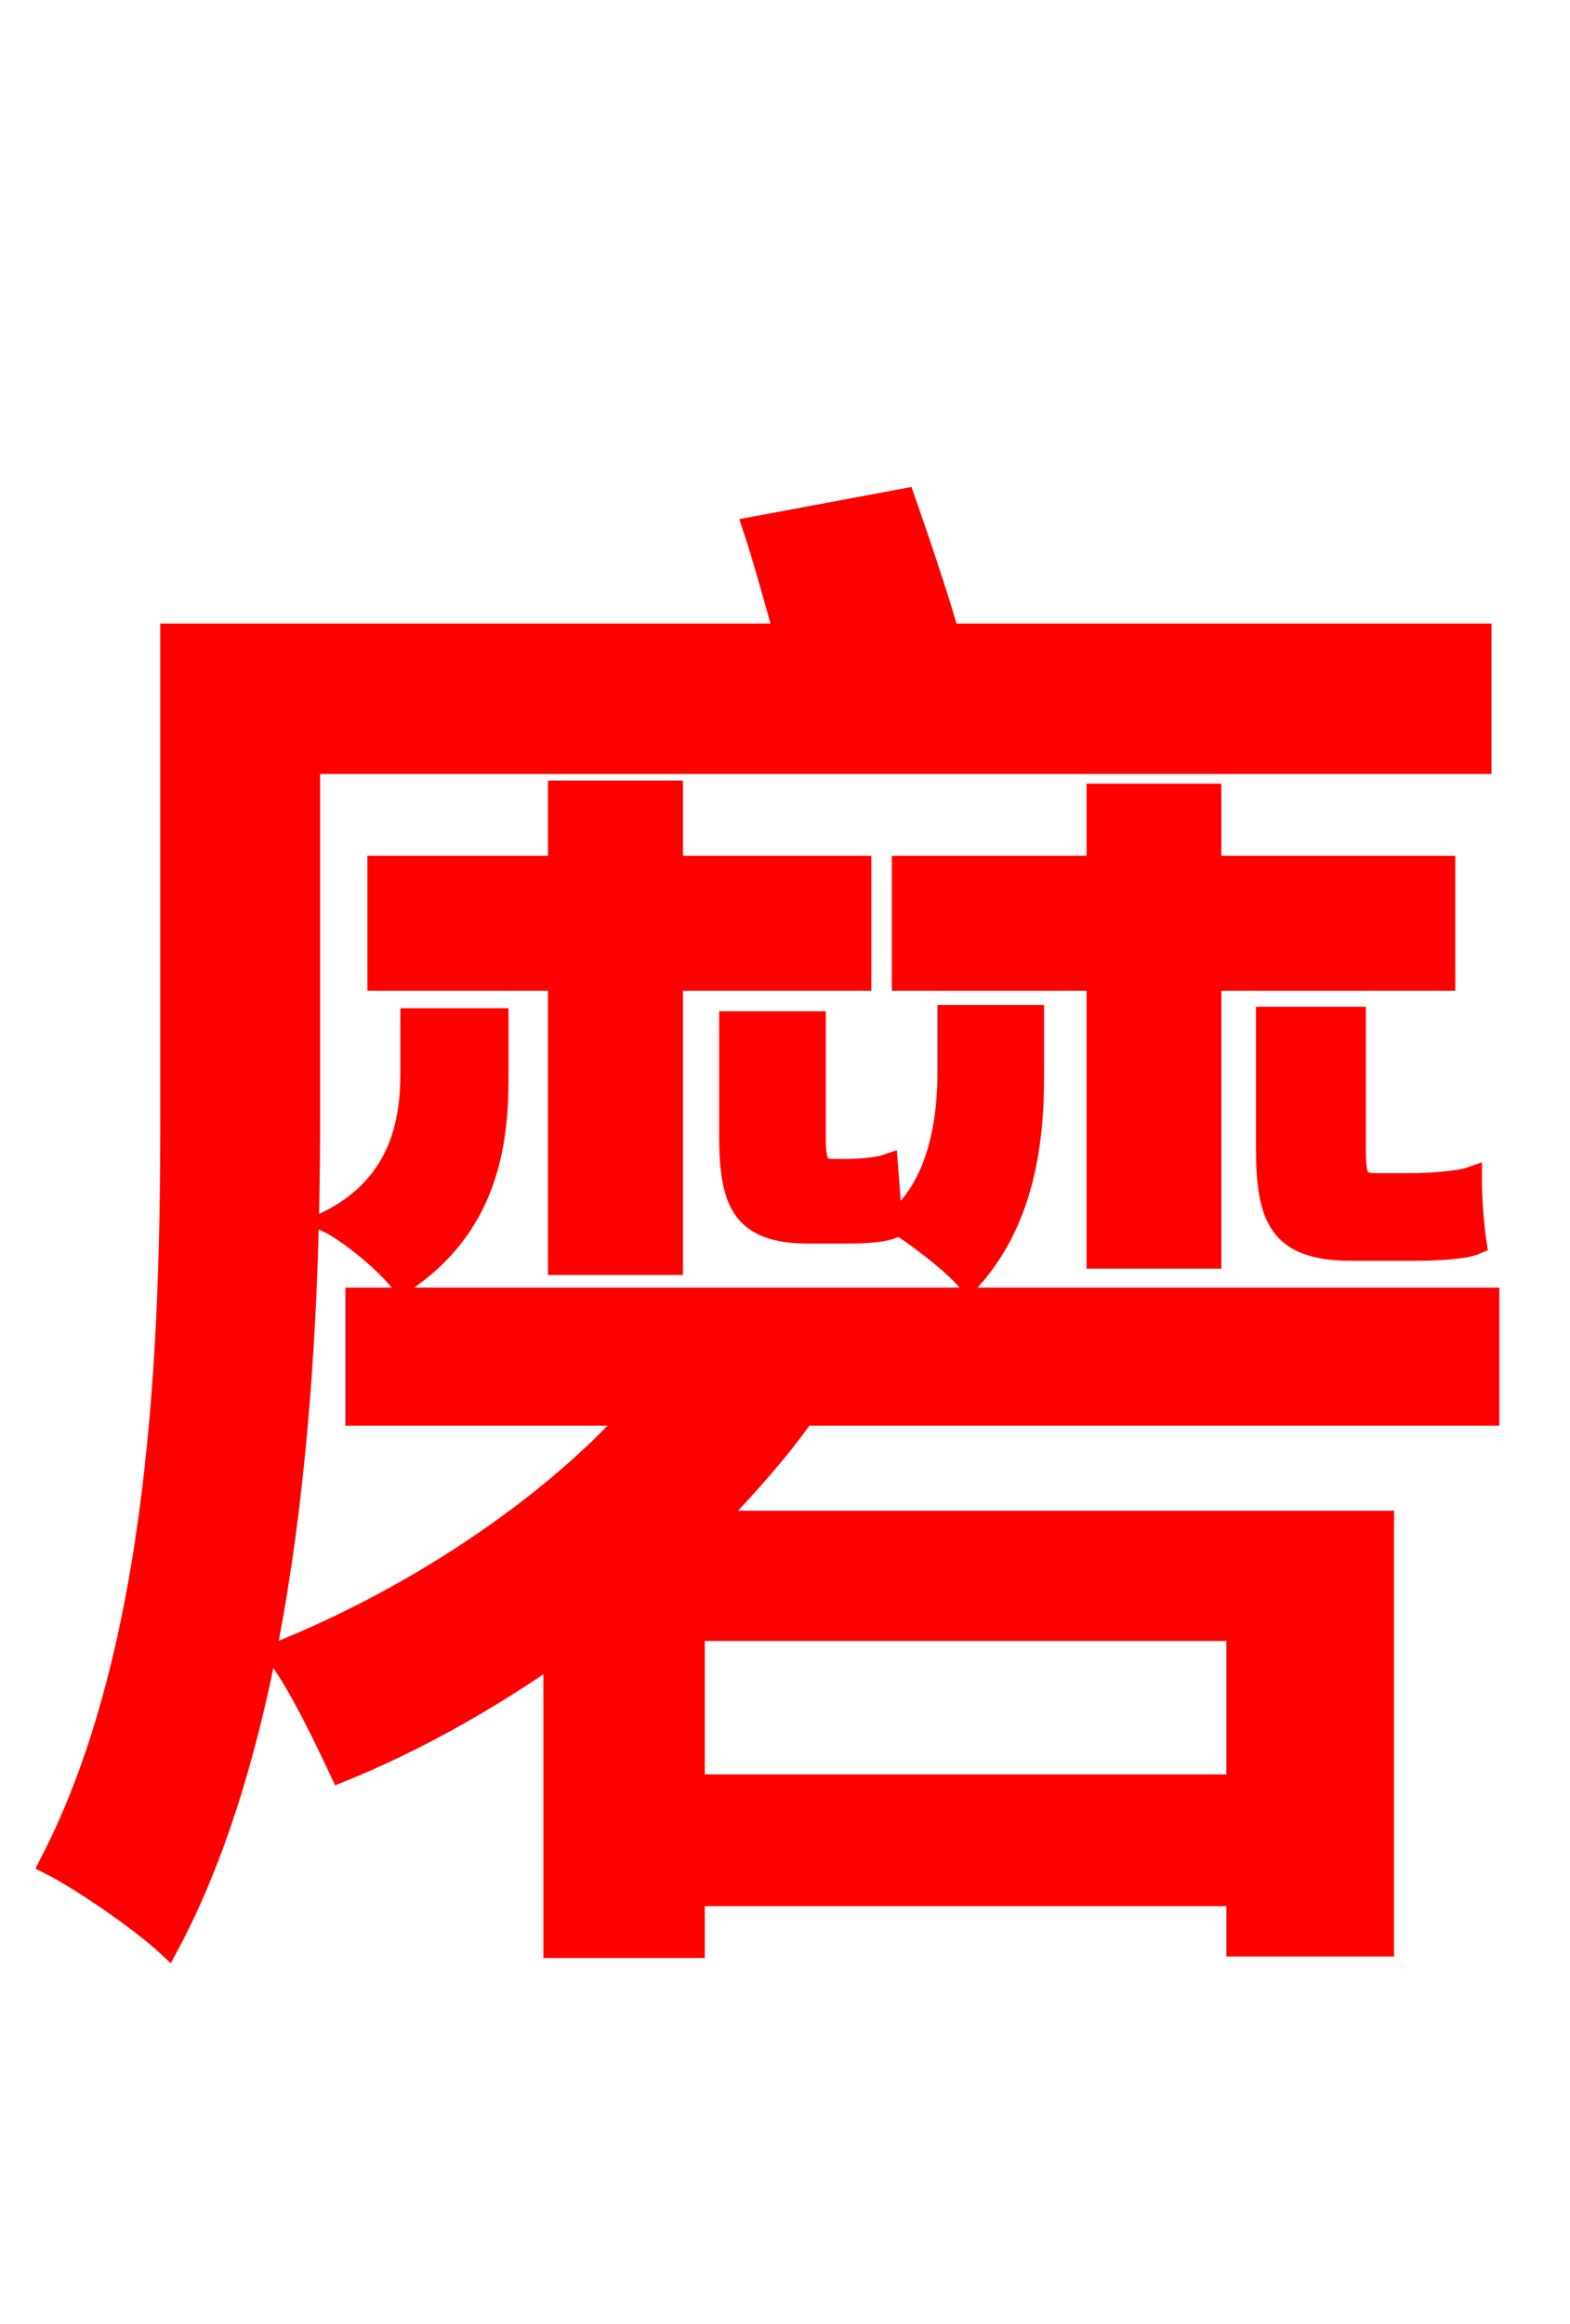 <svg xmlns="http://www.w3.org/2000/svg" xmlns:xlink="http://www.w3.org/1999/xlink" width="72" height="106.56"><path fill="red" stroke="red" d="M14.18 34.99L67.90 34.99L67.90 29.09L43.49 29.09C42.91 27.07 42.12 24.77 41.47 22.90L34.56 24.19C35.06 25.70 35.50 27.36 36.00 29.09L7.85 29.09L7.85 51.34C7.85 61.42 7.42 75.60 2.30 85.46C3.74 86.18 6.55 88.13 7.70 89.21C13.32 78.70 14.18 62.35 14.18 51.34ZM55.51 57.67L55.51 44.93L66.24 44.93L66.24 39.74L55.51 39.74L55.51 36.43L50.33 36.43L50.33 39.74L41.40 39.74L41.40 44.93L50.33 44.93L50.33 57.67ZM47.38 46.58L43.49 46.58L43.49 49.18C43.49 51.41 43.06 54.36 41.04 56.02C41.98 56.59 43.70 57.89 44.42 58.75C46.87 56.09 47.38 52.56 47.38 49.39ZM64.87 57.31C65.88 57.31 67.18 57.24 67.68 57.02C67.54 56.09 67.46 54.94 67.46 54.00C66.82 54.22 65.38 54.29 64.73 54.29L63.07 54.29C62.21 54.29 62.14 53.93 62.14 52.63L62.14 46.66L58.10 46.66L58.10 52.63C58.10 55.87 58.68 57.31 61.99 57.31ZM30.82 57.96L30.82 44.93L39.46 44.93L39.46 39.74L30.82 39.74L30.82 36.29L25.63 36.29L25.63 39.74L17.35 39.74L17.35 44.93L25.63 44.93L25.63 57.96ZM22.82 46.73L18.86 46.73L18.86 49.25C18.86 51.48 18.36 54.36 15.05 56.02C16.06 56.52 17.71 57.89 18.43 58.82C22.25 56.30 22.82 52.63 22.82 49.46ZM38.52 56.52C39.31 56.52 40.32 56.52 40.90 56.30L40.68 53.42C40.03 53.64 38.95 53.64 38.38 53.64L38.30 53.64L38.23 53.64L38.16 53.64C37.51 53.64 37.37 53.28 37.37 52.13L37.37 46.87L33.48 46.87L33.48 52.06C33.48 55.15 34.06 56.52 37.08 56.52ZM56.74 81.86L31.82 81.86L31.82 74.74L56.74 74.74ZM68.26 64.87L68.26 59.54L16.34 59.54L16.34 64.87L29.02 64.87C24.98 69.34 18.79 73.37 12.67 75.82C13.68 77.11 14.98 79.85 15.62 81.22C19.01 79.85 22.32 77.98 25.42 75.82L25.42 89.28L31.82 89.28L31.82 86.90L56.74 86.90L56.74 89.21L63.43 89.21L63.43 69.77L32.69 69.77C34.20 68.18 35.64 66.60 36.86 64.87Z"/></svg>
